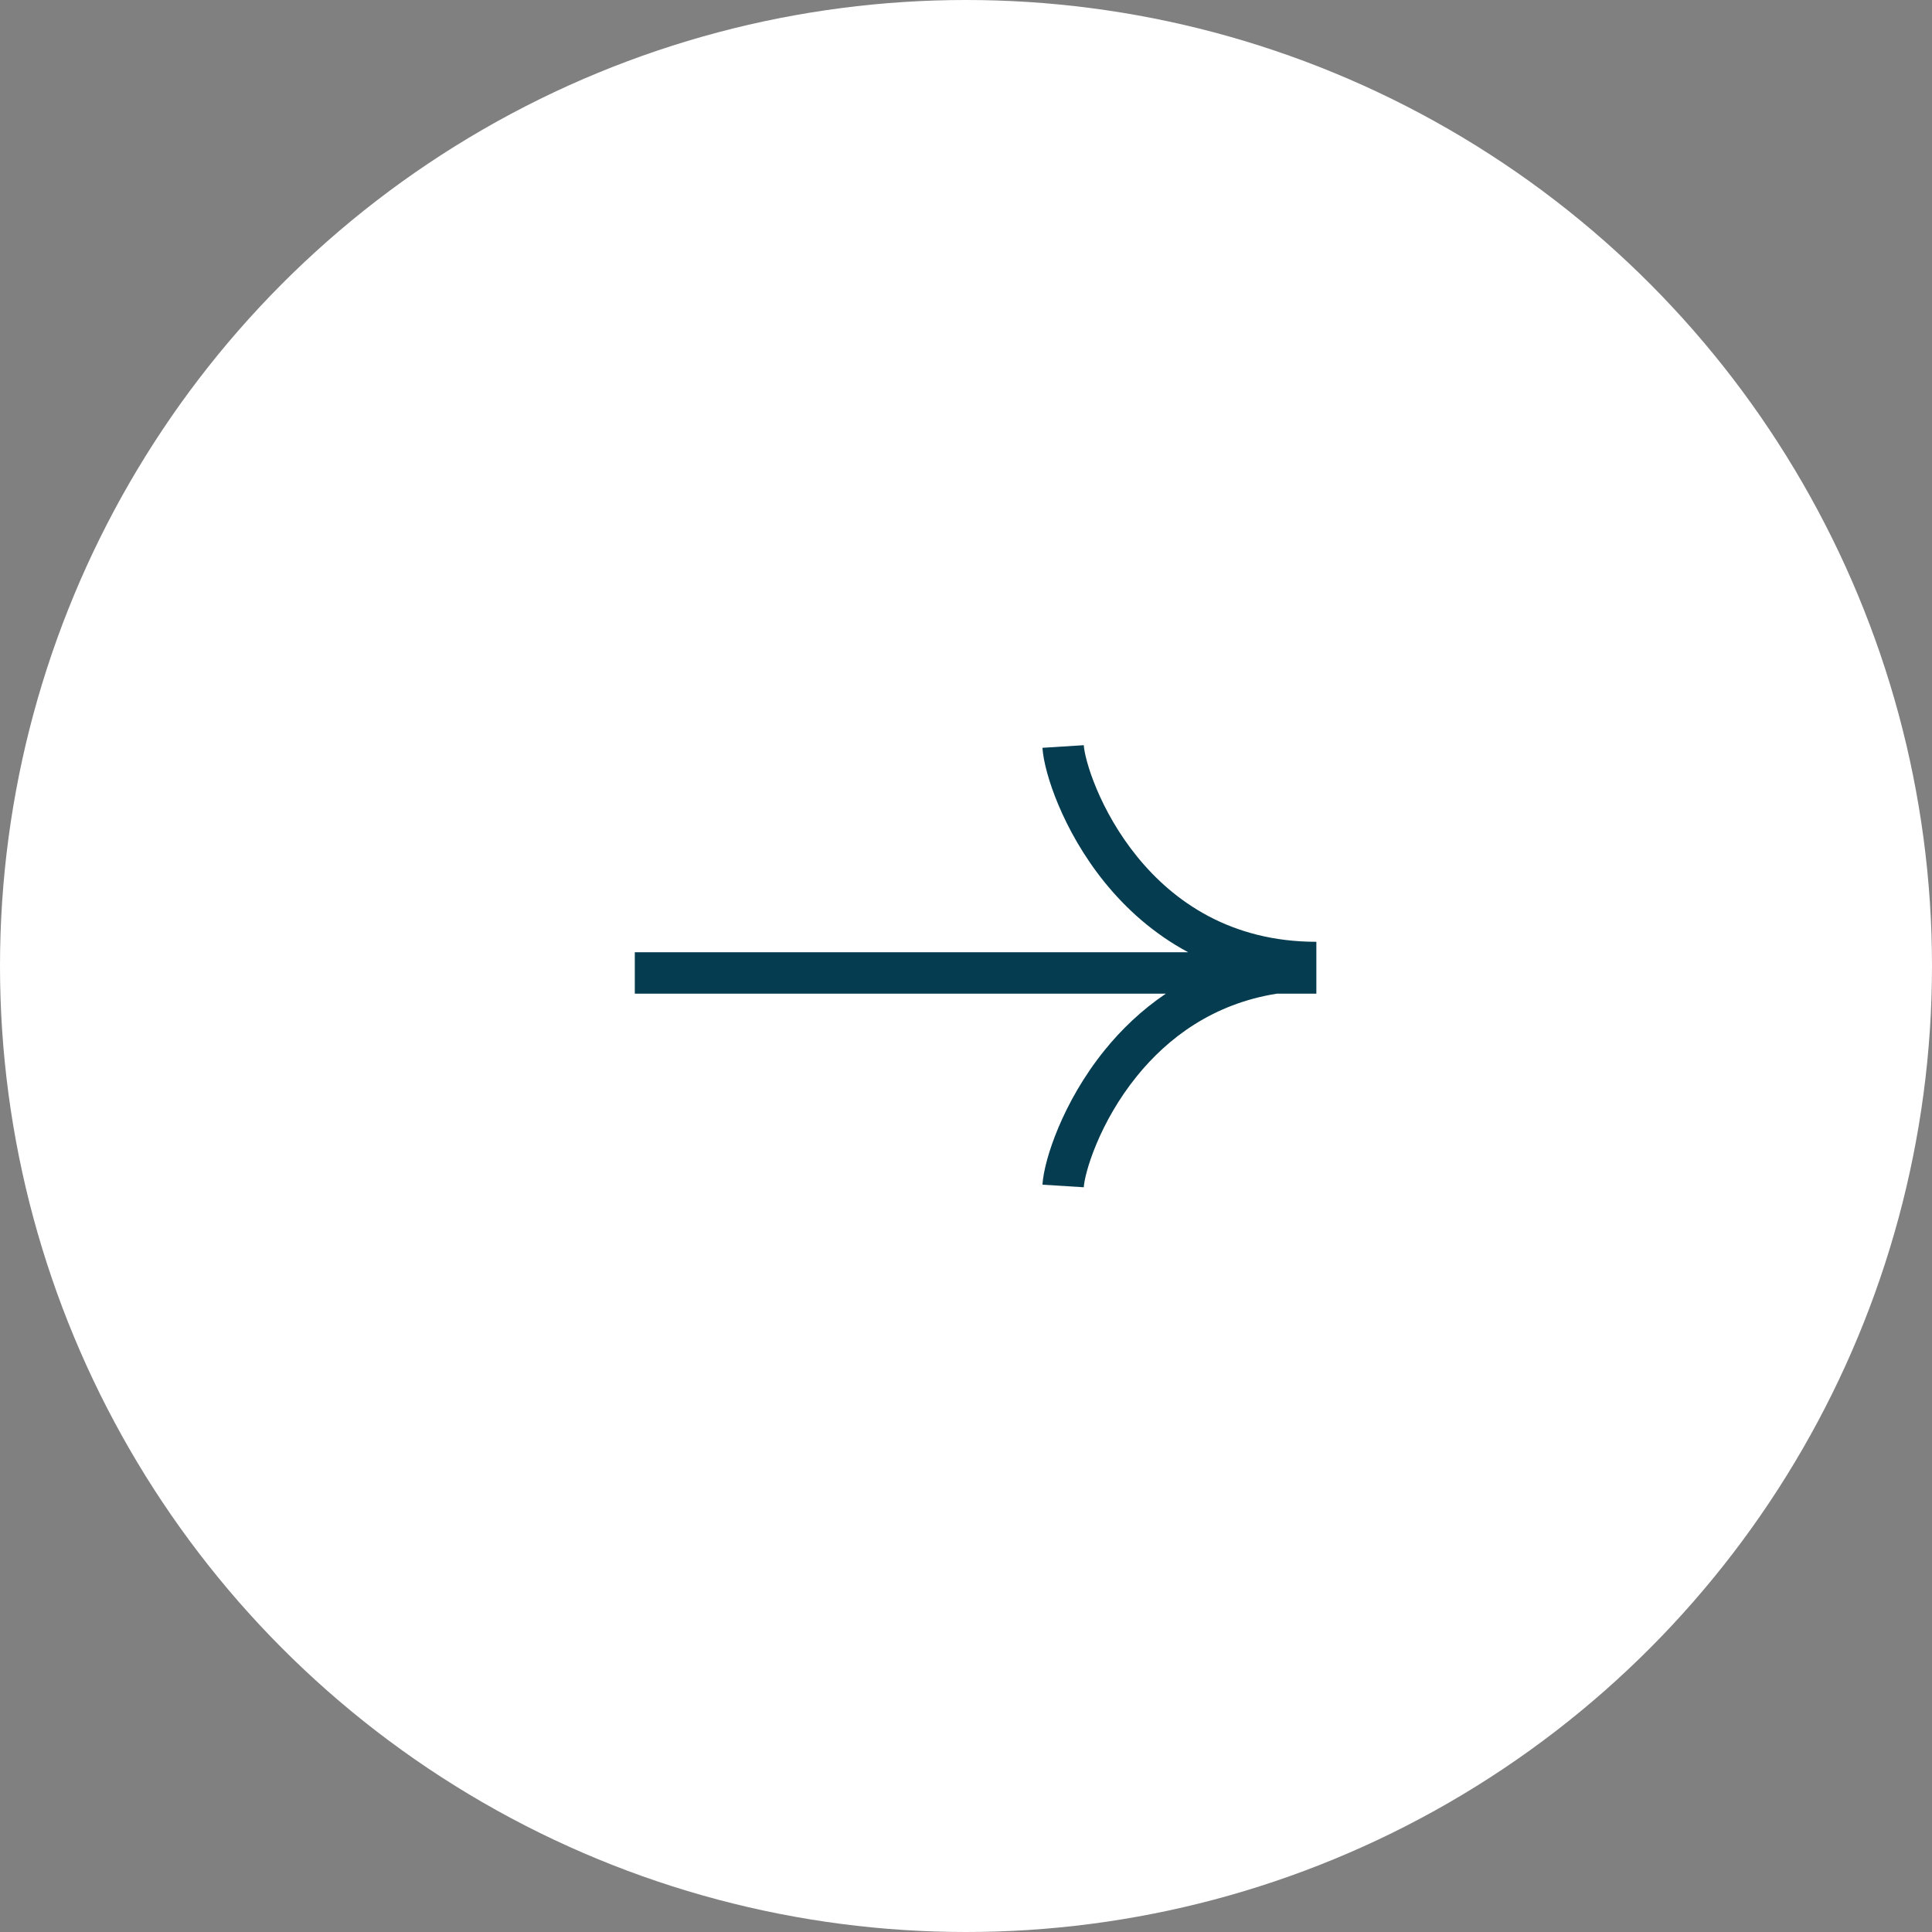 <svg width="70" height="70" viewBox="0 0 70 70" fill="none" xmlns="http://www.w3.org/2000/svg">
<rect x="0" y="0" width="70" height="70" fill="#808080" stroke="none"/>
<g id="Right">
<circle id="Ellipse 143" cx="35" cy="35" r="35" fill="white"/>
<path id="Union" fill-rule="evenodd" clip-rule="evenodd" d="M38.35 29.168C37.996 28.328 37.8 27.571 37.77 27.094L39.267 27C39.282 27.242 39.412 27.823 39.733 28.586C40.047 29.332 40.524 30.202 41.193 31.028C42.522 32.668 44.593 34.123 47.694 34.123V34.393V35.623V35.893C47.694 35.893 47.694 35.893 47.694 35.893V36.002H46.266C43.941 36.37 42.306 37.615 41.193 38.989C40.524 39.814 40.047 40.685 39.733 41.431C39.412 42.193 39.282 42.774 39.267 43.017L37.77 42.923C37.8 42.445 37.996 41.689 38.35 40.849C38.711 39.992 39.257 38.996 40.027 38.045C40.624 37.308 41.357 36.598 42.241 36.002H23V34.502H43.051C41.795 33.83 40.798 32.923 40.027 31.972C39.257 31.021 38.711 30.024 38.35 29.168Z" fill="#053C4F"/>
</g>
</svg>
